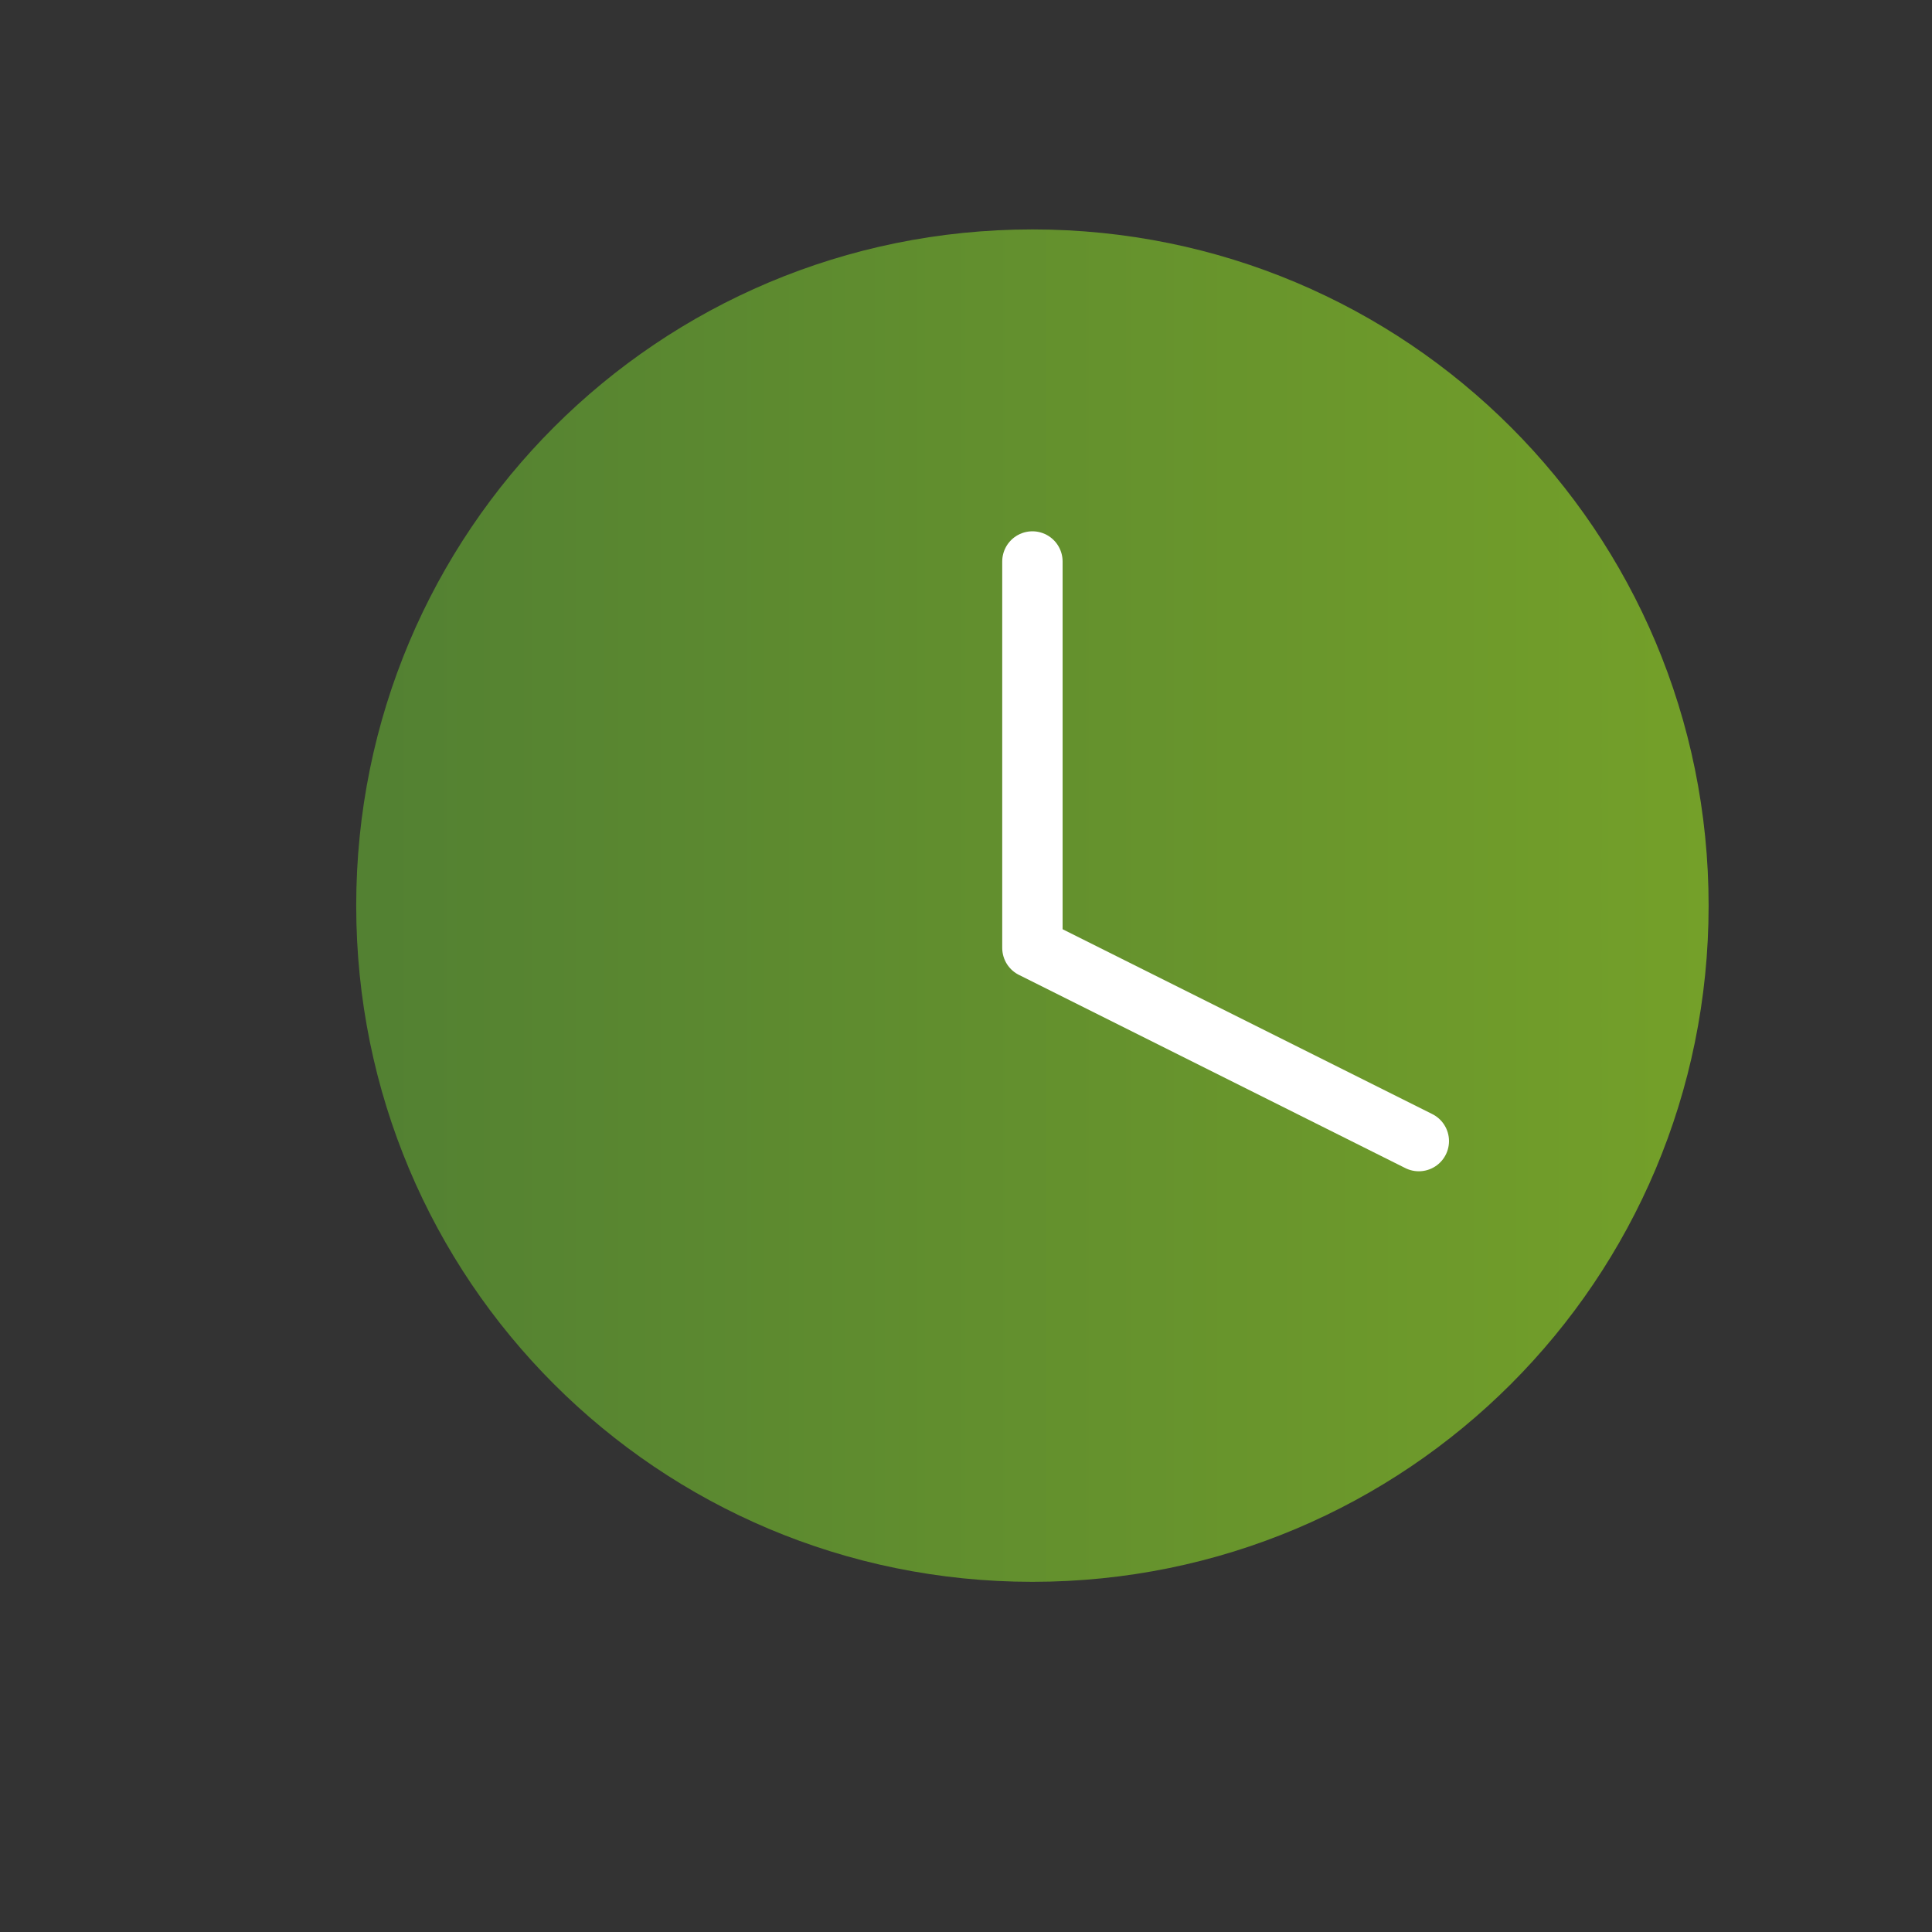 <?xml version="1.0" encoding="utf-8"?>
<!-- Generator: Adobe Illustrator 22.0.1, SVG Export Plug-In . SVG Version: 6.00 Build 0)  -->
<svg version="1.1" id="Ebene_1" xmlns="http://www.w3.org/2000/svg" xmlns:xlink="http://www.w3.org/1999/xlink" x="0px" y="0px"
	 viewBox="0 0 32 32" style="enable-background:new 0 0 32 32;" xml:space="preserve">
<rect x="0" y="0" width="32" height="32" fill="#333333" stroke="none"/>
<style type="text/css">
	.st0{fill:none;}
	.st1{fill:url(#SVGID_1_);}
	.st2{fill:none;stroke:#FFFFFF;stroke-linecap:round;stroke-linejoin:round;}
</style>
<g id="Ebene_2_1_">
</g>
<rect class="st0" width="32" height="32"/>
<linearGradient id="SVGID_1_" gradientUnits="userSpaceOnUse" x1="5.9" y1="15" x2="28.3" y2="15">
	<stop  offset="0" style="stop-color:#538132"/>
	<stop  offset="1.980000e-02" style="stop-color:#538132"/>
	<stop  offset="1" style="stop-color:#74A029"/>
</linearGradient>
<path class="st1" d="M5.9,15c0,6.2,5,11.2,11.2,11.2s11.2-5,11.2-11.2s-5-11.2-11.2-11.2S5.9,8.8,5.9,15"/>
<polyline class="st2" points="17.1,9.3 17.1,15.7 23.5,18.9 "/>
</svg>
